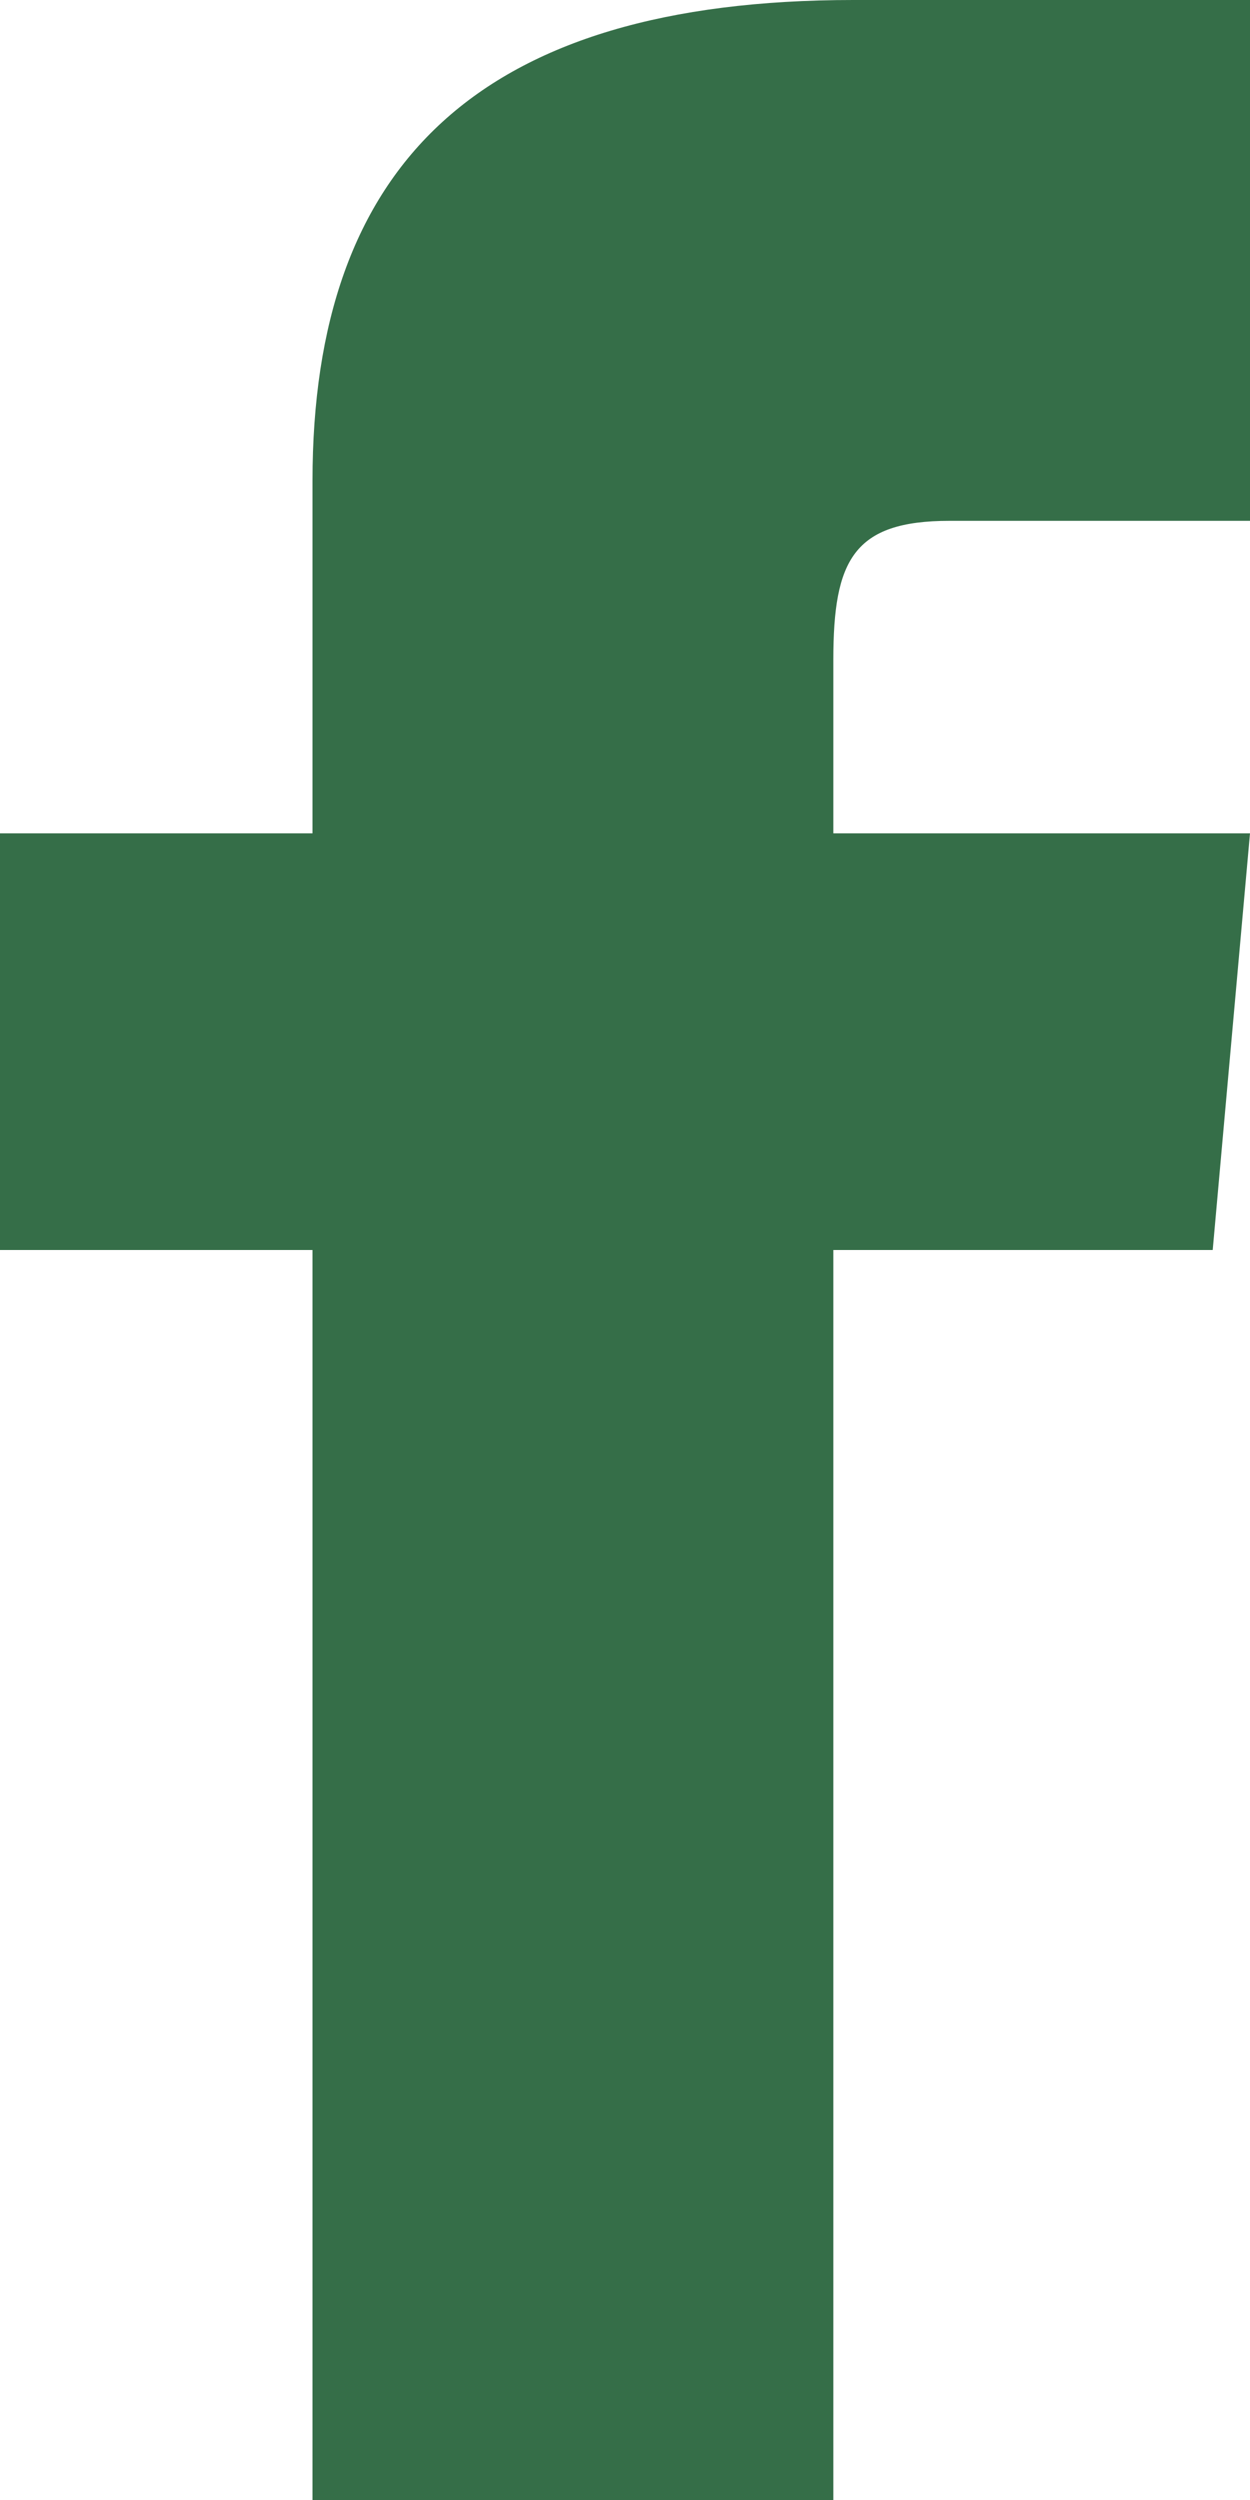 <svg width="6" height="12" viewBox="0 0 6 12" fill="none" xmlns="http://www.w3.org/2000/svg">
<path d="M1.5 4H0V6H1.5V12H4V6H5.821L6 4H4V3.167C4 2.689 4.096 2.5 4.558 2.5H6V0H4.096C2.298 0 1.5 0.791 1.5 2.308V4Z" fill="#356E48"/>
</svg>

